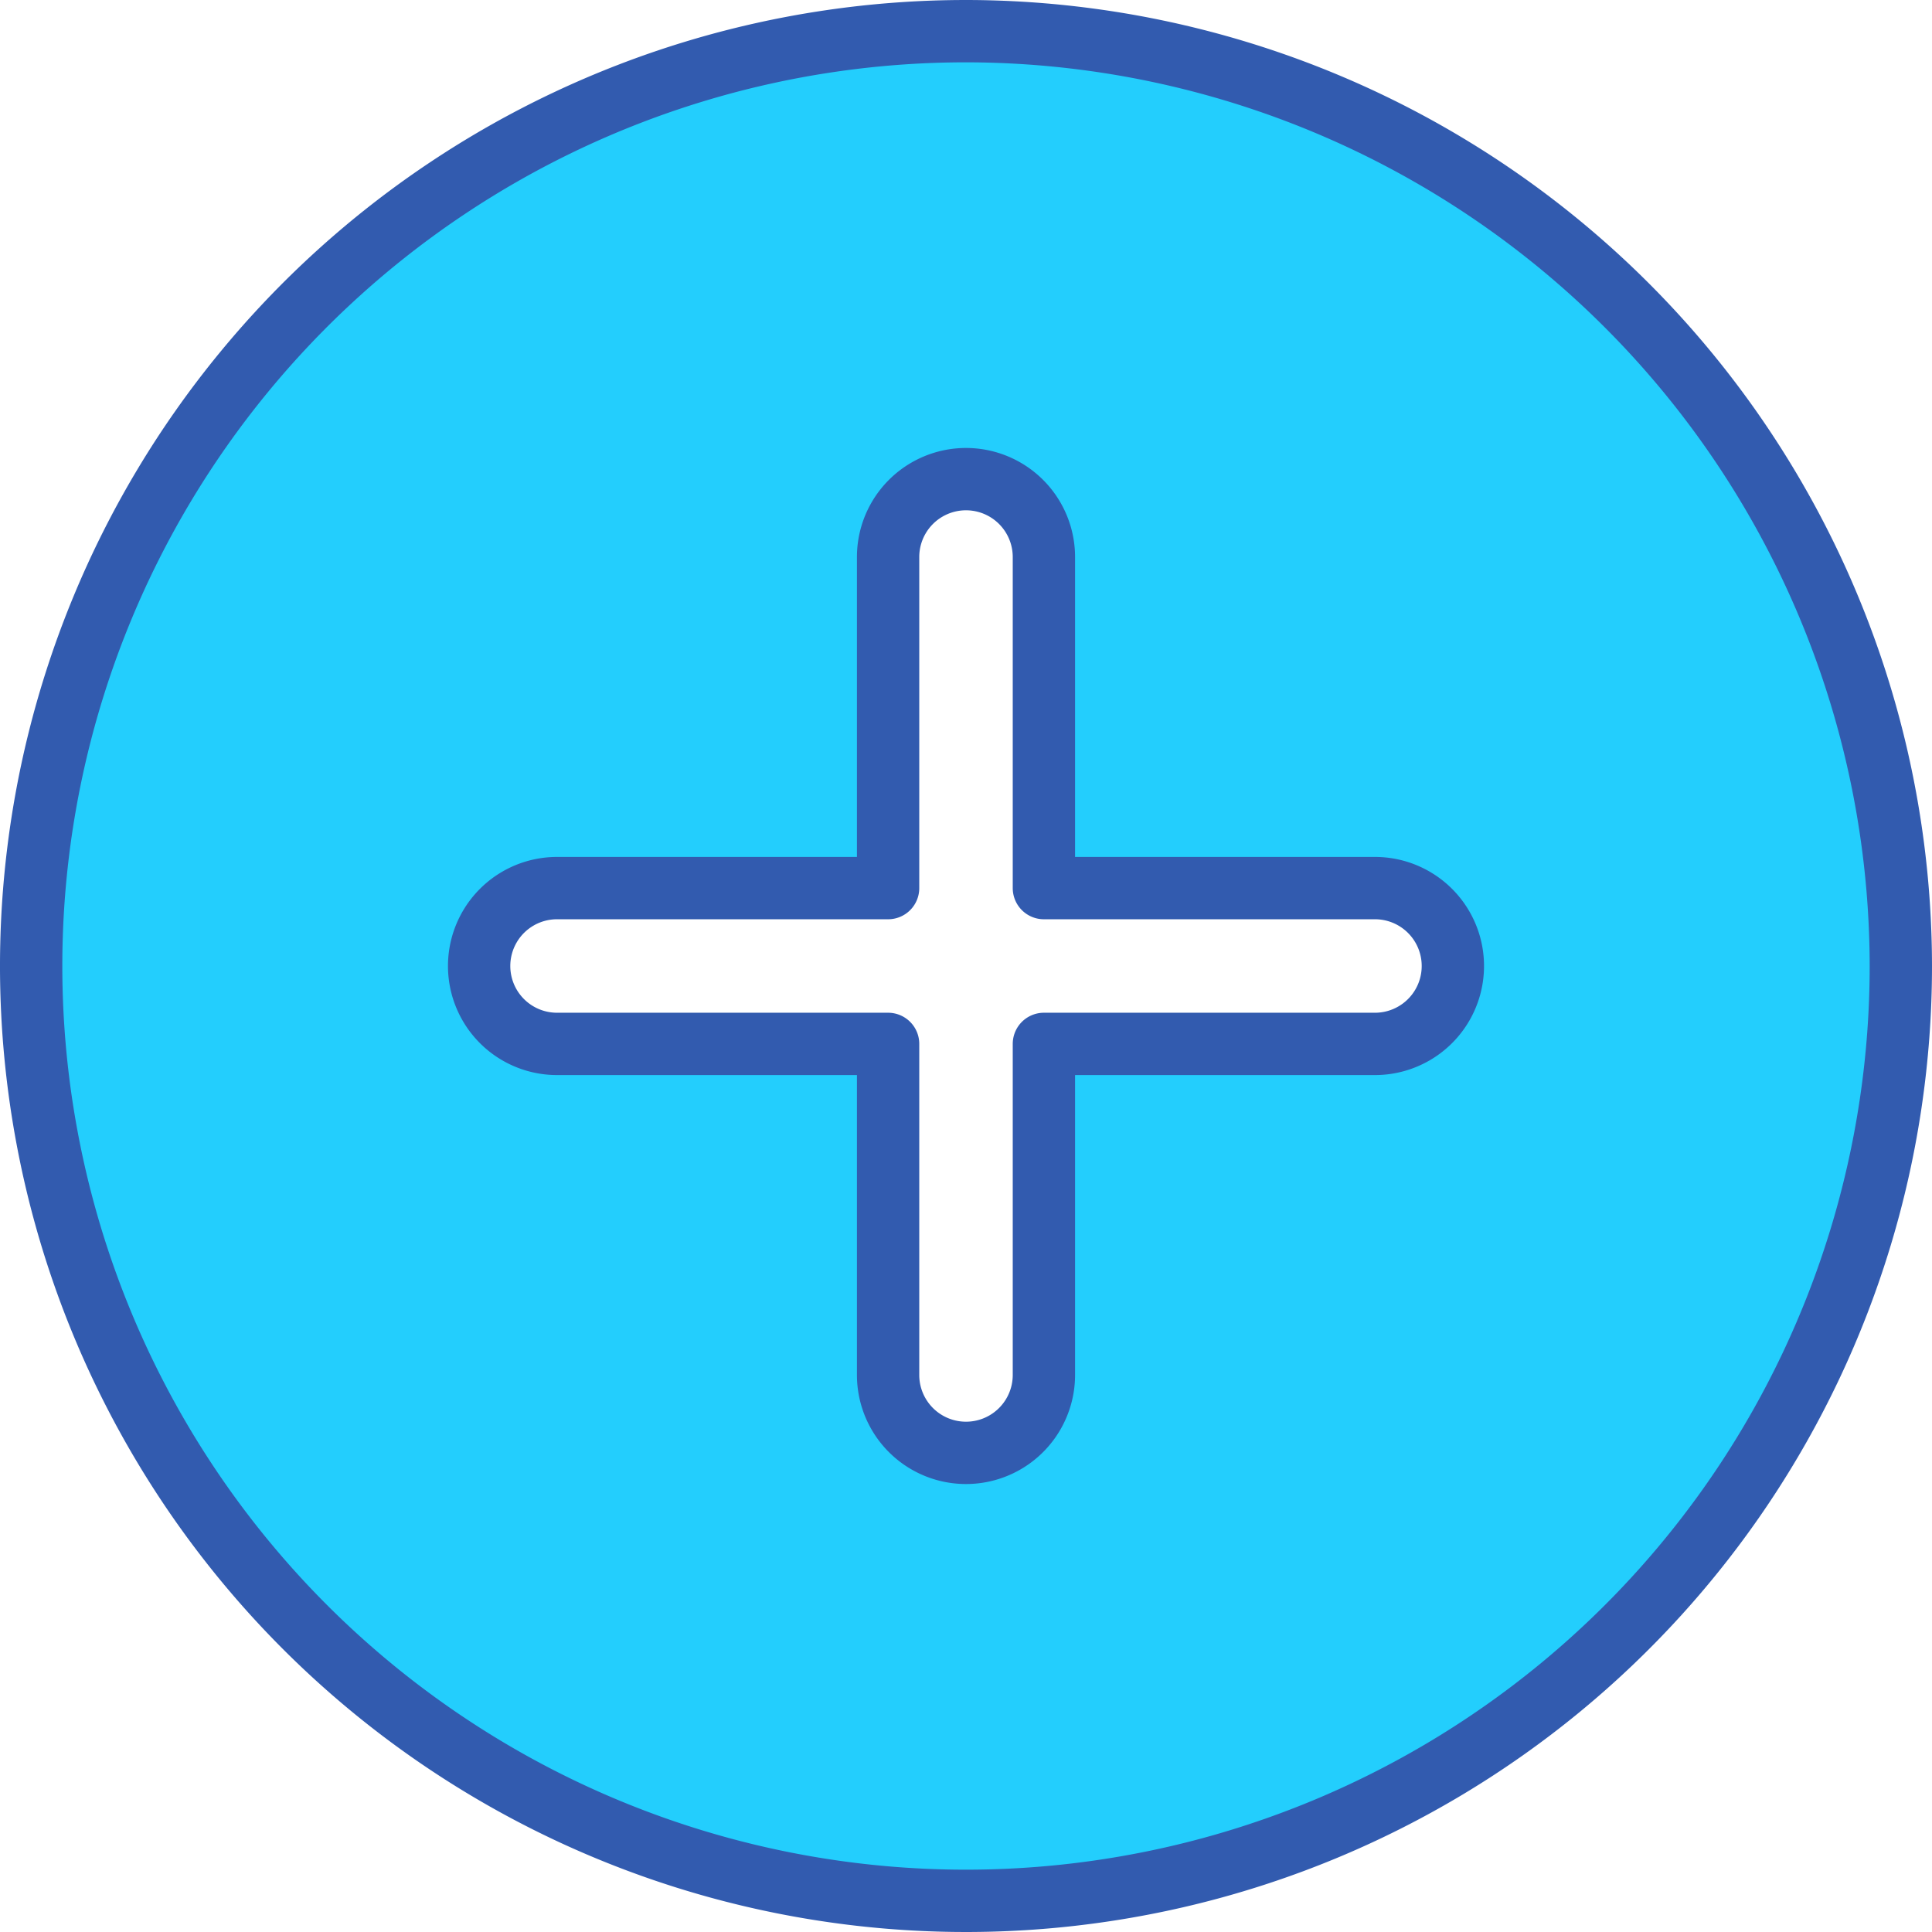 <svg xmlns="http://www.w3.org/2000/svg" width="15.5" height="15.5" viewBox="0 0 15.5 15.5">
  <defs>
    <style>
      .a {
        fill: #23cefd;
        stroke: #325baf;
        stroke-linecap: round;
        stroke-linejoin: round;
        stroke-width: 0.5px;
      }
    </style>
  </defs>
  <path class="a"
    d="M7.5,0A7.5,7.5,0,1,0,15,7.5,7.508,7.508,0,0,0,7.5,0Zm3.281,8.125H8.125v2.656a.625.625,0,1,1-1.25,0V8.125H4.219a.625.625,0,1,1,0-1.25H6.875V4.219a.625.625,0,1,1,1.25,0V6.875h2.656a.625.625,0,1,1,0,1.25Zm0,0"
    transform="translate(0.25 0.25)" />
</svg>